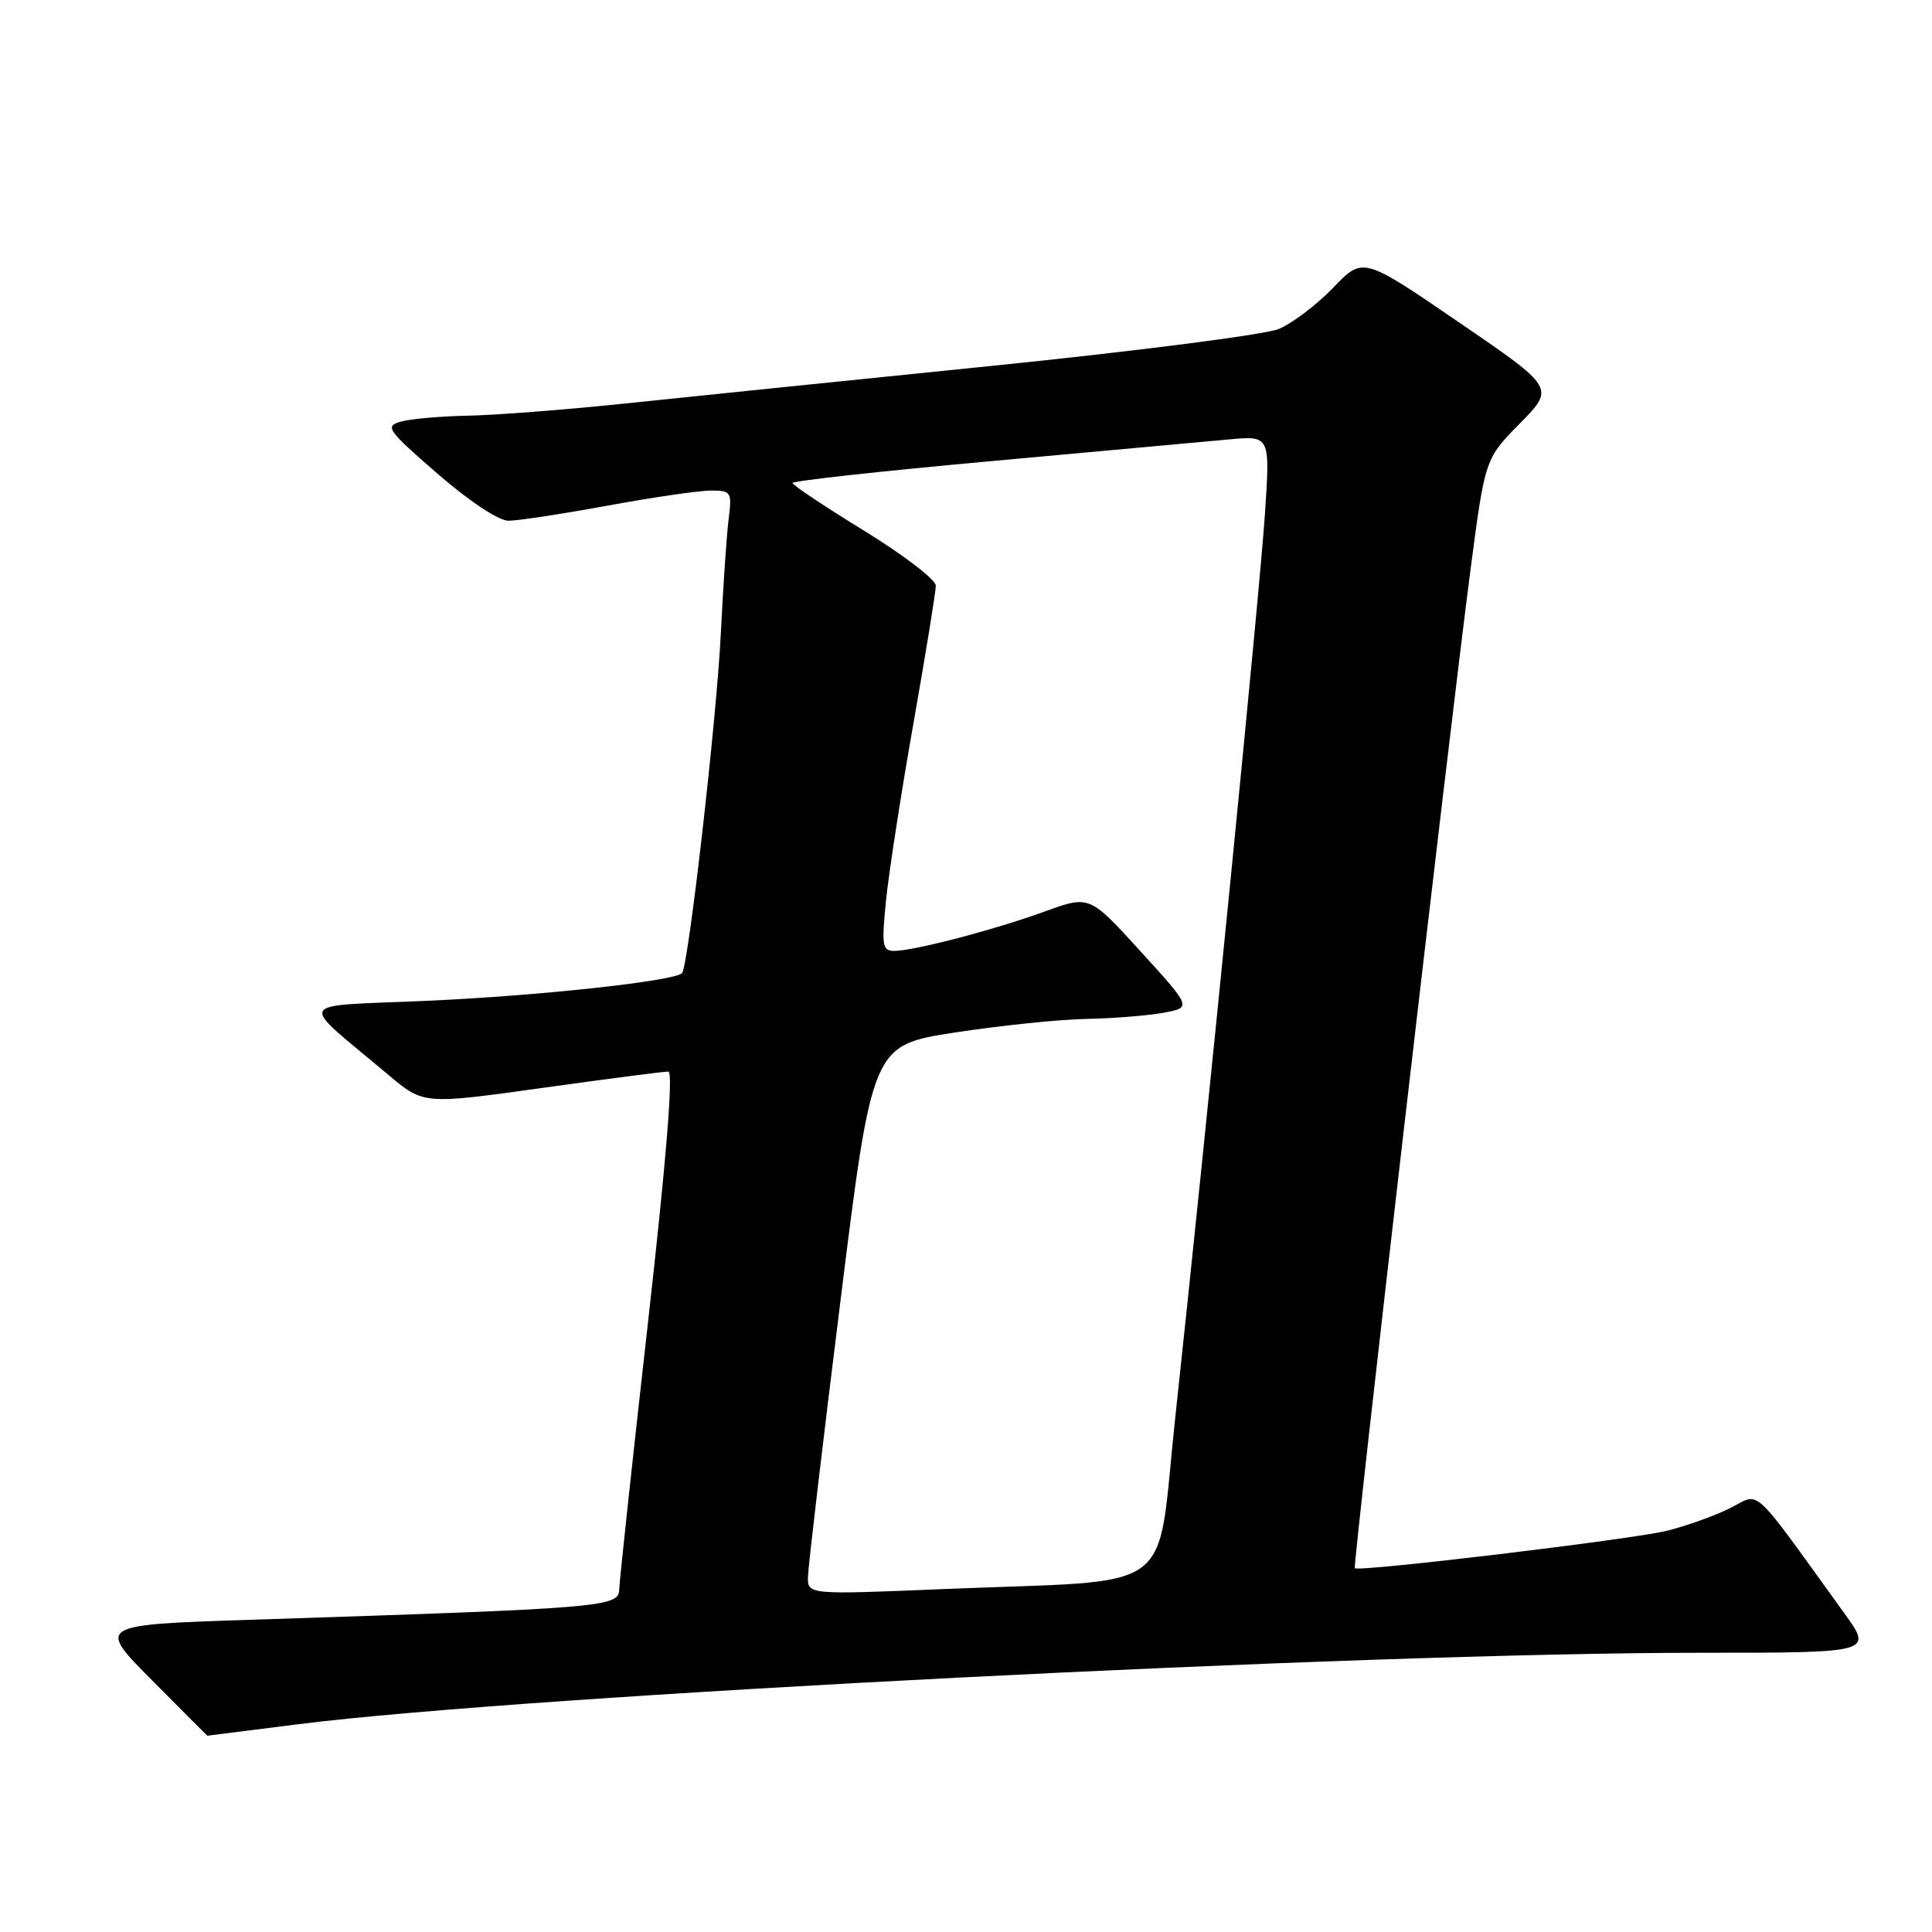<?xml version="1.0" encoding="UTF-8" standalone="no"?>
<!DOCTYPE svg PUBLIC "-//W3C//DTD SVG 1.1//EN" "http://www.w3.org/Graphics/SVG/1.1/DTD/svg11.dtd" >
<svg xmlns="http://www.w3.org/2000/svg" xmlns:xlink="http://www.w3.org/1999/xlink" version="1.1" viewBox="0 0 256 256">
 <g >
 <path fill="currentColor"
d=" M 39.50 228.47 C 69.90 224.63 180.42 219.00 225.34 219.00 C 248.17 219.00 248.17 219.00 244.37 213.75 C 231.77 196.31 233.36 197.78 229.22 199.85 C 227.17 200.87 223.41 202.21 220.86 202.84 C 216.15 203.99 179.94 208.33 179.52 207.79 C 179.24 207.44 192.04 97.01 194.83 75.65 C 196.77 60.80 196.77 60.80 201.40 56.10 C 206.03 51.40 206.03 51.40 193.32 42.71 C 180.60 34.01 180.60 34.01 176.66 38.12 C 174.49 40.37 171.24 42.84 169.45 43.59 C 167.66 44.34 150.28 46.57 130.84 48.54 C 111.40 50.52 89.42 52.77 82.00 53.55 C 74.58 54.32 65.58 55.01 62.00 55.08 C 58.42 55.15 54.44 55.50 53.14 55.86 C 50.95 56.48 51.28 56.95 57.96 62.76 C 62.17 66.41 66.07 69.00 67.38 69.00 C 68.61 69.00 74.51 68.10 80.50 67.00 C 86.49 65.90 92.65 65.00 94.20 65.00 C 96.88 65.00 97.00 65.19 96.55 68.75 C 96.29 70.81 95.82 77.67 95.51 84.00 C 94.95 95.34 91.21 128.08 90.37 128.95 C 89.36 130.00 71.31 131.96 56.61 132.61 C 38.70 133.41 39.33 132.21 51.47 142.43 C 56.13 146.35 56.13 146.35 71.82 144.16 C 80.44 142.96 87.97 141.98 88.56 141.99 C 89.24 142.00 88.30 153.60 85.86 175.25 C 83.80 193.54 82.08 209.45 82.05 210.61 C 81.99 212.95 80.16 213.10 33.17 214.63 C 12.84 215.30 12.84 215.30 20.15 222.65 C 24.16 226.69 27.46 230.00 27.47 229.99 C 27.49 229.99 32.90 229.30 39.50 228.47 Z  M 107.06 208.90 C 107.09 207.58 109.02 191.20 111.35 172.50 C 115.58 138.50 115.58 138.50 126.54 136.81 C 132.57 135.89 140.43 135.07 144.00 135.01 C 147.57 134.94 152.17 134.57 154.20 134.19 C 157.90 133.50 157.90 133.50 151.13 126.06 C 144.36 118.62 144.36 118.62 138.43 120.78 C 131.72 123.22 121.08 126.00 118.47 126.00 C 116.91 126.00 116.80 125.26 117.41 119.25 C 117.79 115.54 119.42 104.97 121.05 95.77 C 122.67 86.57 124.00 78.40 124.00 77.60 C 124.00 76.81 119.73 73.54 114.51 70.33 C 109.28 67.12 105.01 64.27 105.01 64.00 C 105.00 63.72 116.81 62.42 131.25 61.11 C 145.69 59.79 159.93 58.49 162.90 58.22 C 168.30 57.73 168.30 57.73 167.61 68.11 C 166.92 78.50 159.89 149.31 155.71 188.00 C 153.15 211.76 156.52 209.26 125.25 210.55 C 107.00 211.31 107.00 211.31 107.06 208.90 Z "/>
</g>
</svg>